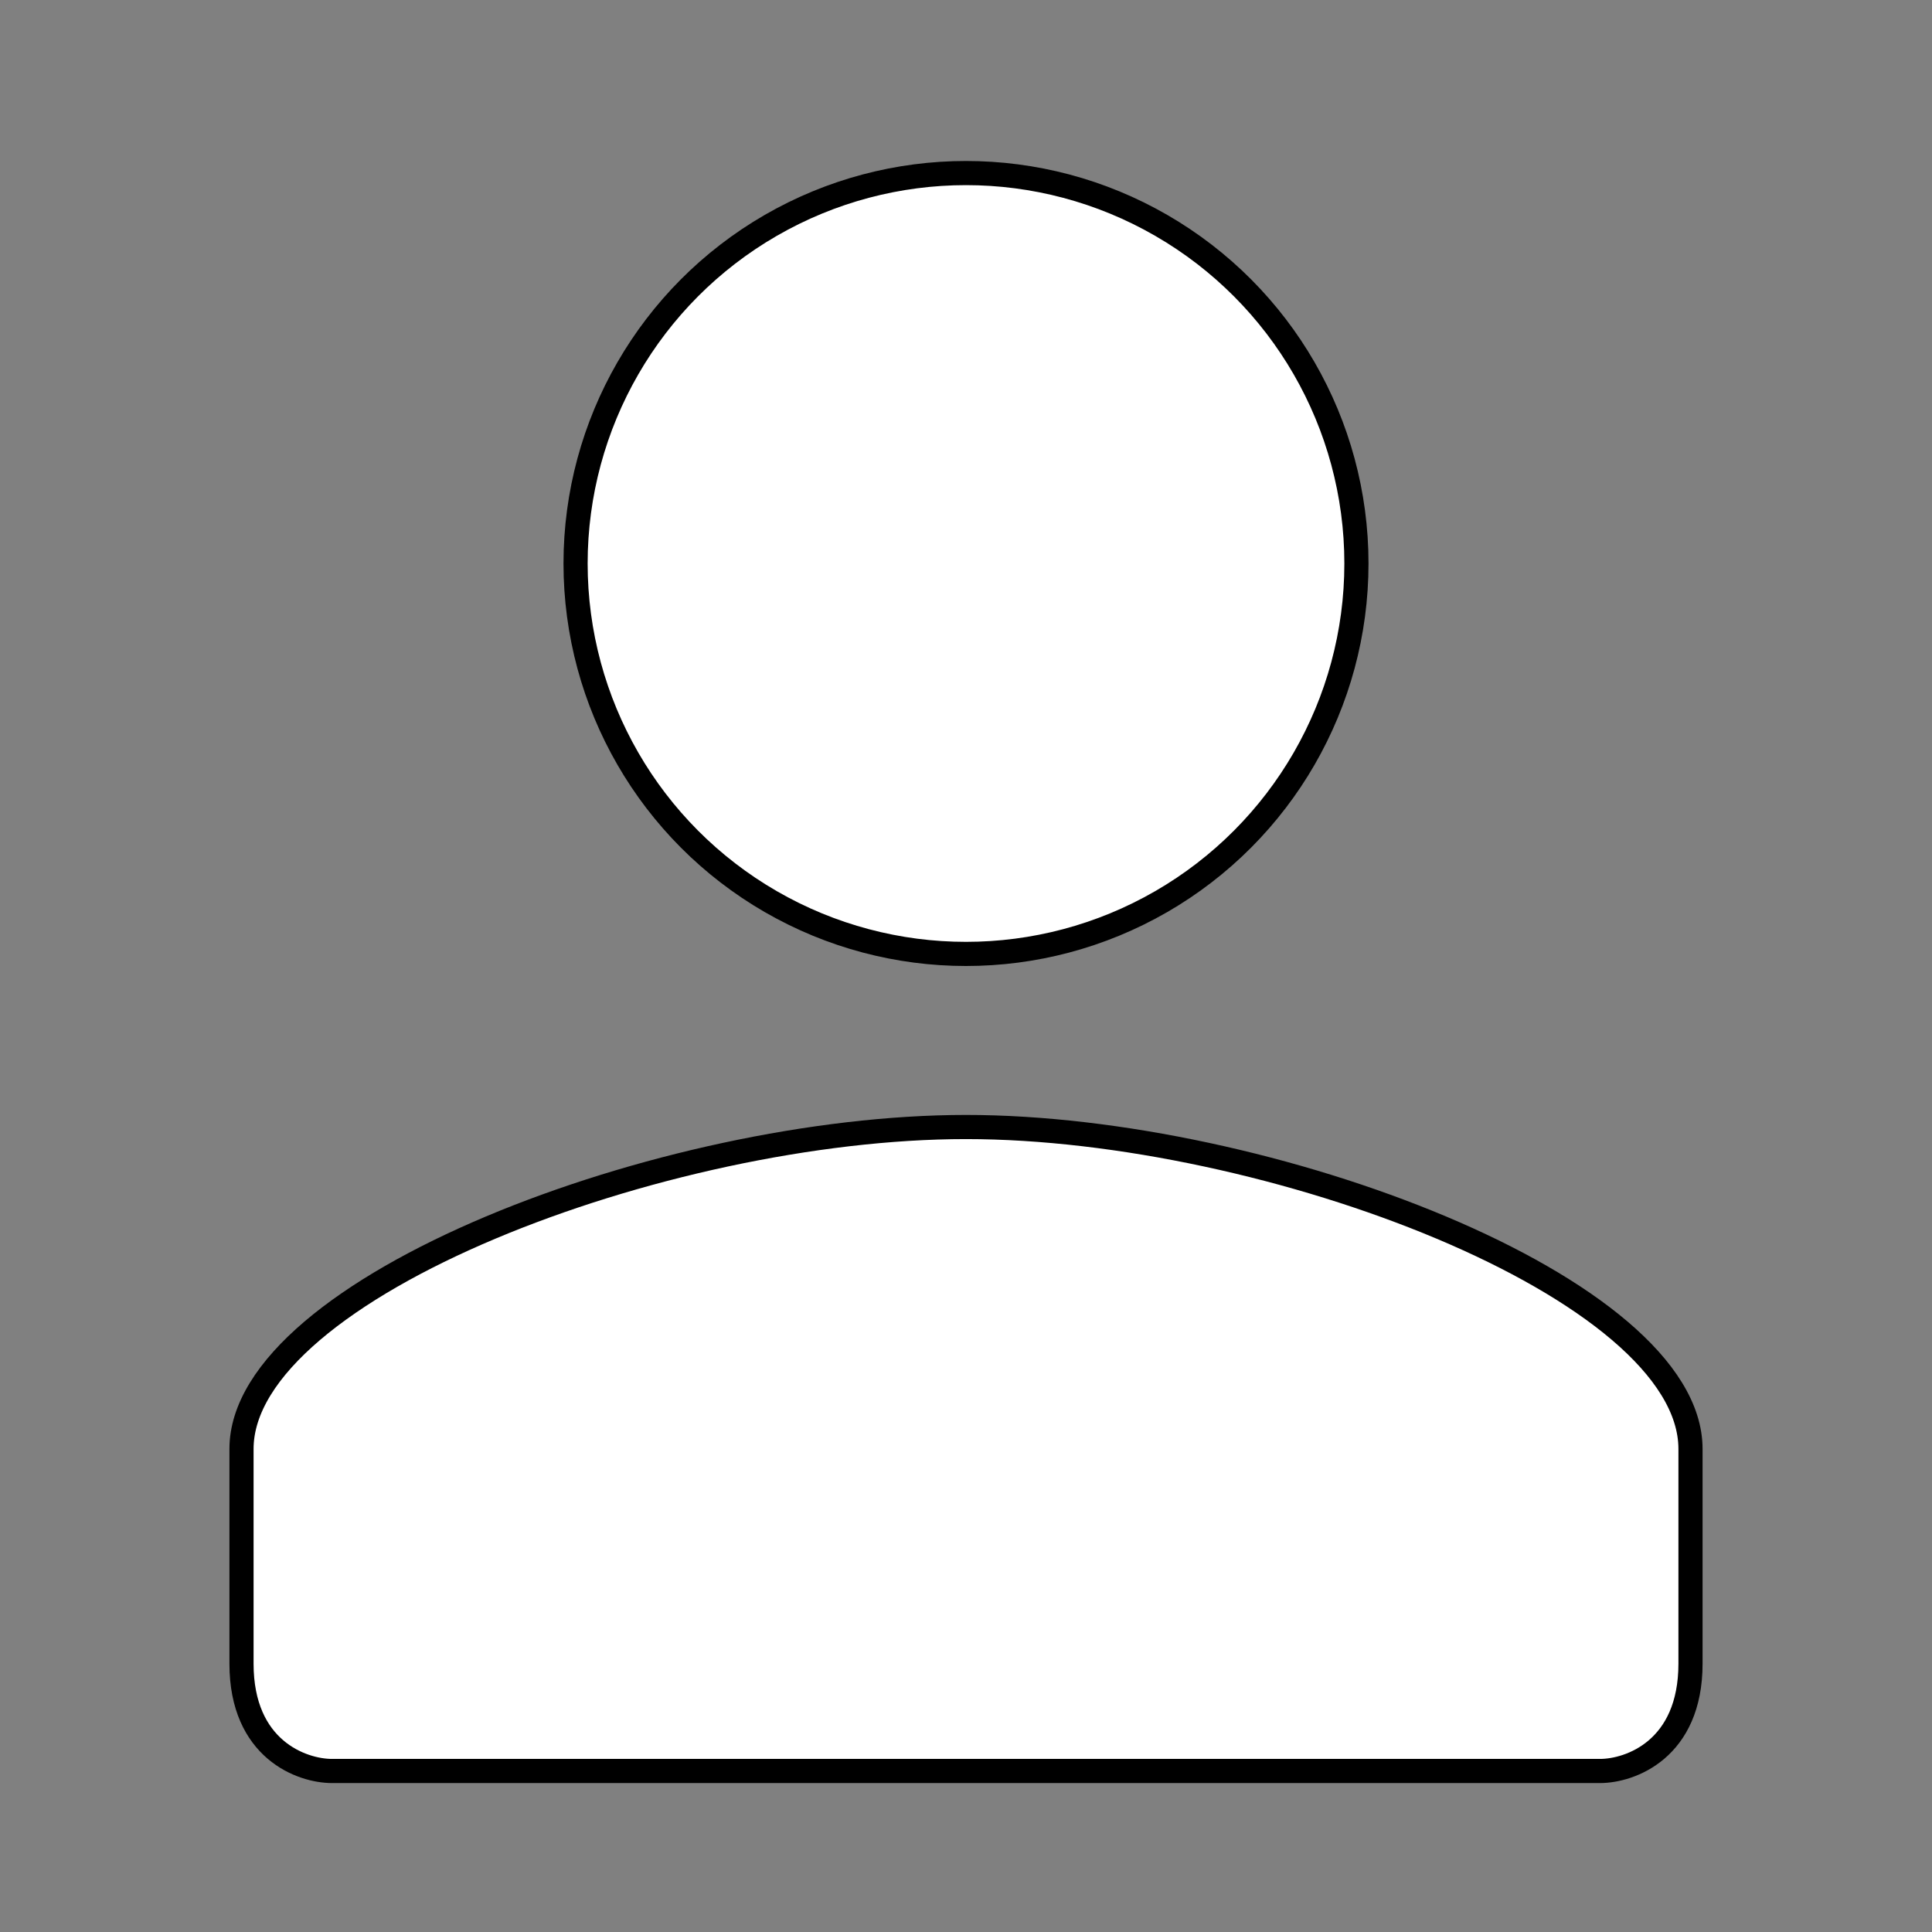 <svg width="80" height="80" viewBox="0 0 80 80" fill="none" xmlns="http://www.w3.org/2000/svg">
<rect x="0" y="0" width="80" height="80" fill="#808080" stroke="none"/>
<path d="M40 46.667C27.5 46.667 10 53.333 10 60V68.889C10 72.444 12.5 73.333 13.75 73.333H66.25C67.5 73.333 70 72.444 70 68.889V60C70 53.333 52.5 46.667 40 46.667Z" fill="white" stroke="black"/>
<circle cx="40" cy="23.333" r="16.167" fill="white" stroke="black"/>
</svg>
